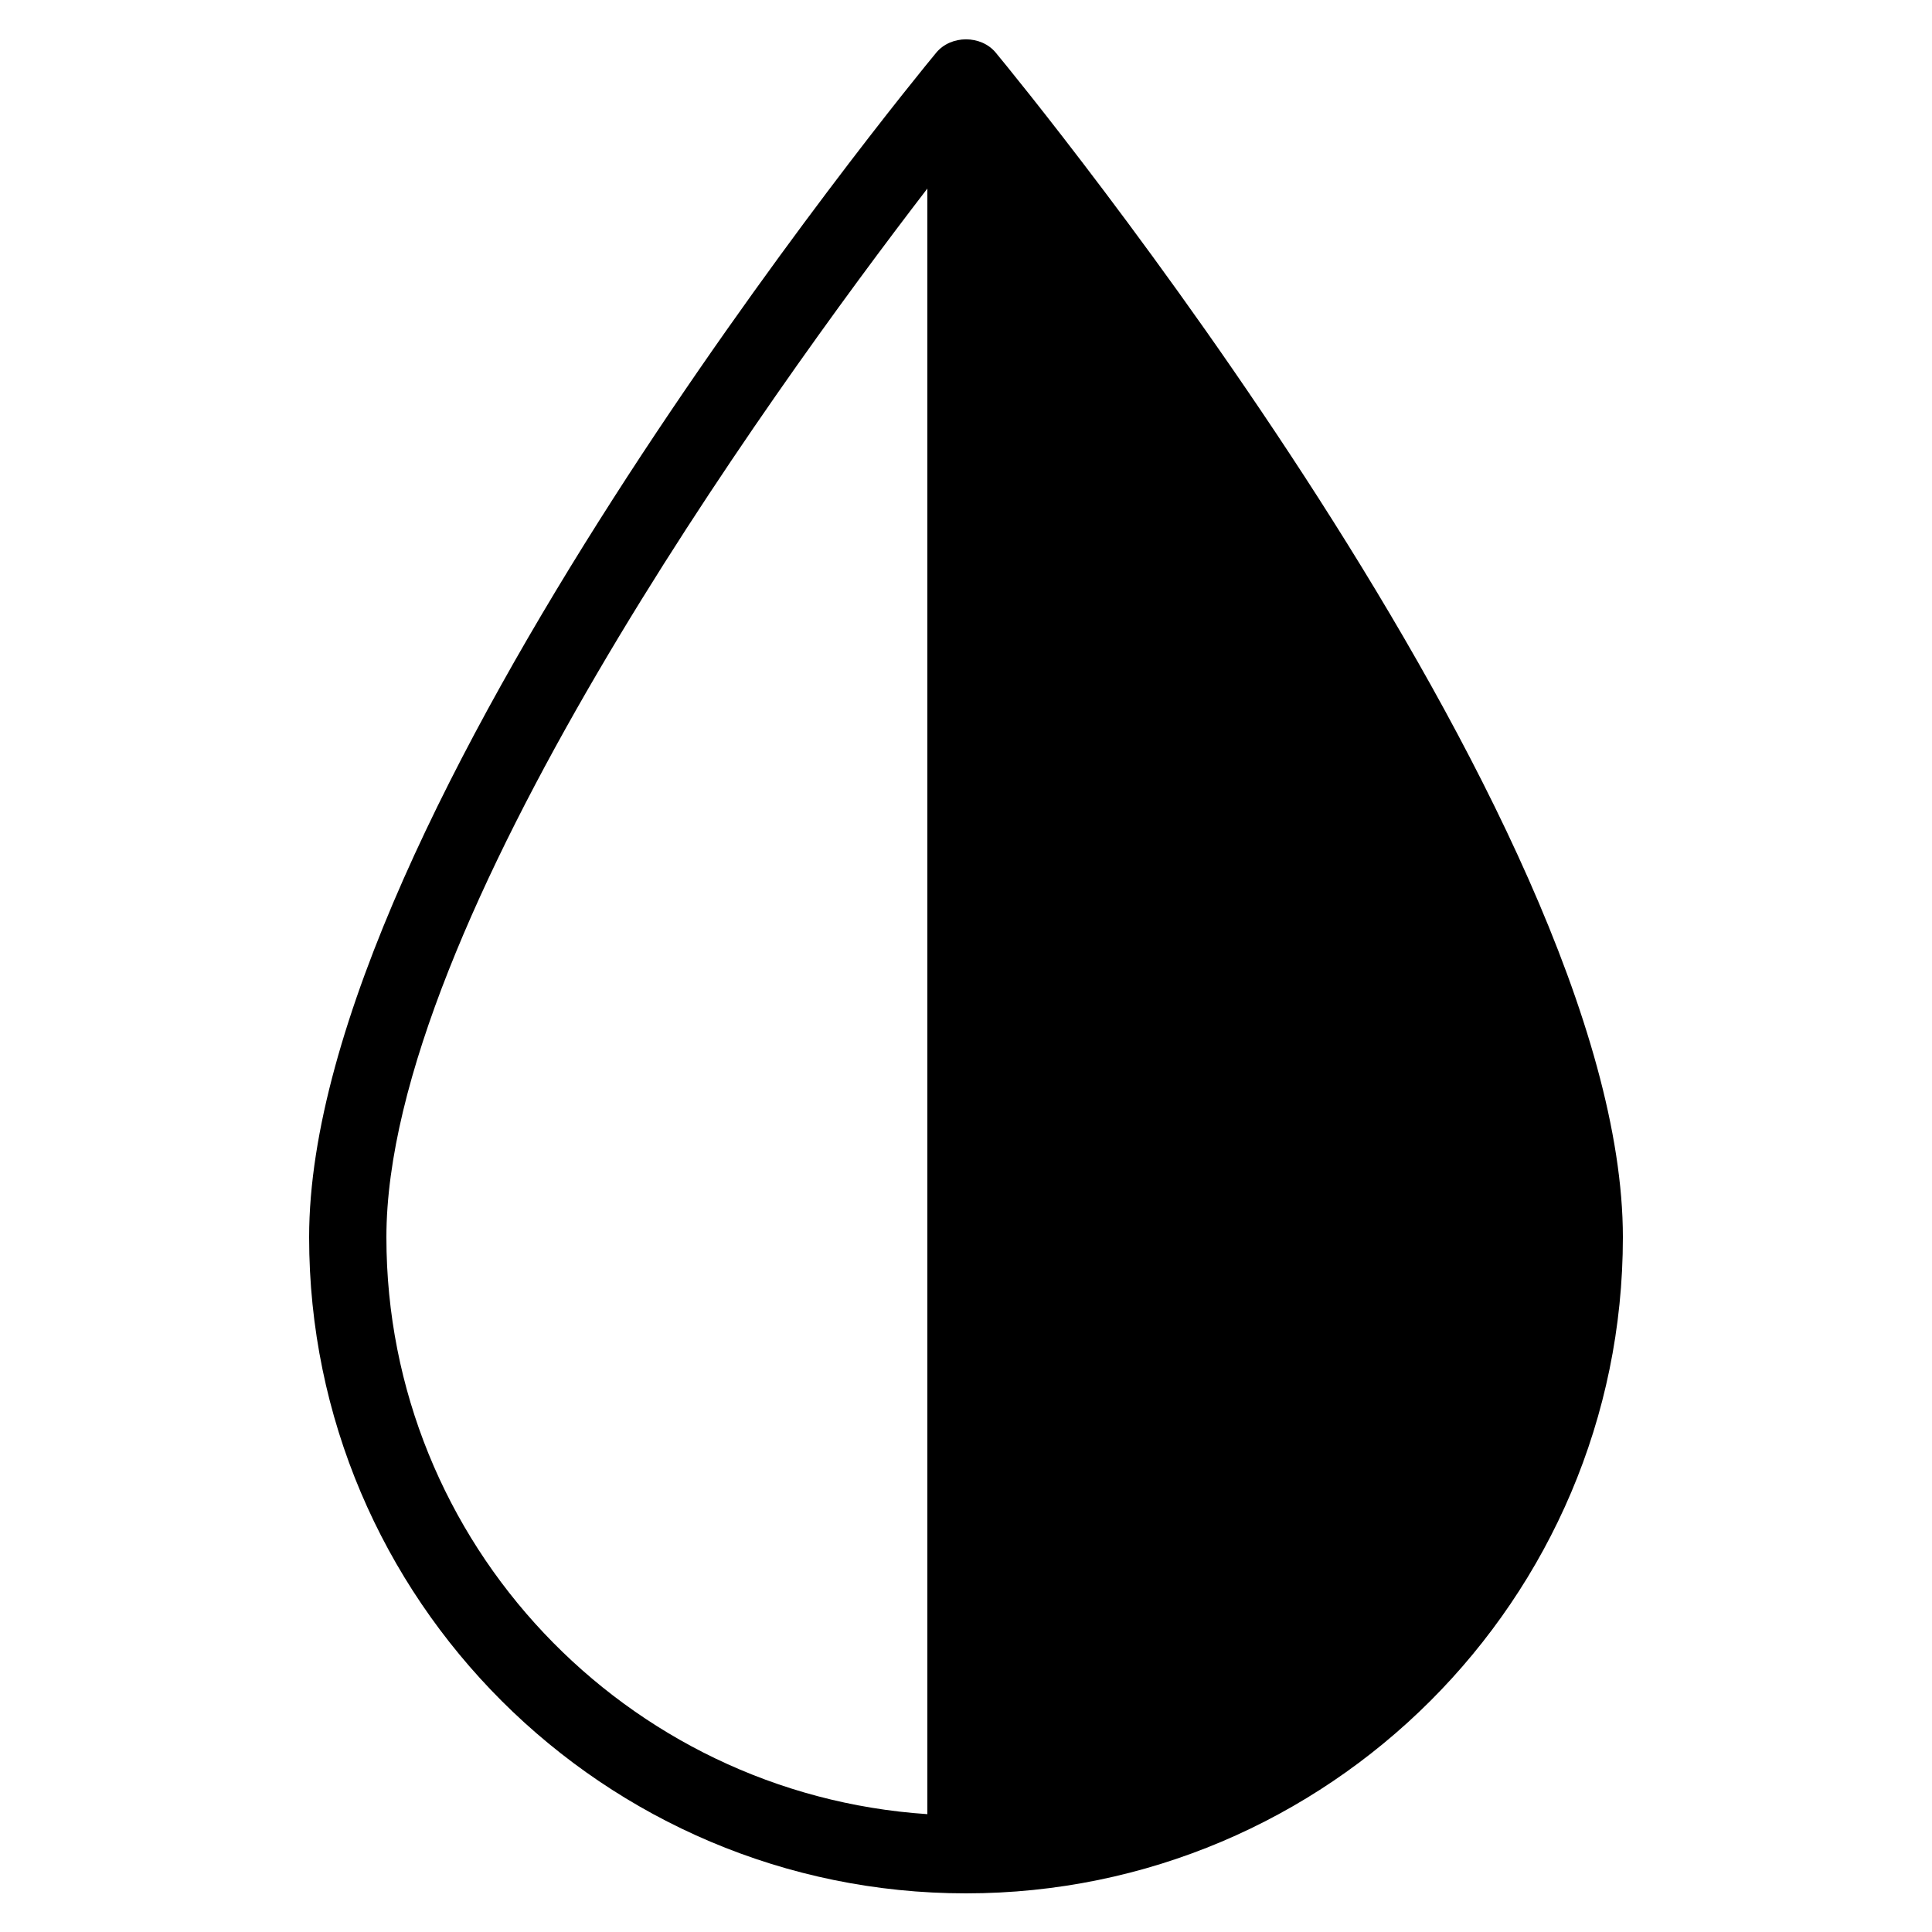 <svg xmlns="http://www.w3.org/2000/svg" viewBox="0 0 50 50"><path d="M24.23 1.363C23.566 2.164 8 21.133 8 32.02 8 41.383 15.625 49 25 49s17-7.617 17-16.98C42 21.133 26.434 2.164 25.77 1.363c-.38-.46-1.16-.46-1.54 0zM24 46.95c-7.805-.52-14-7.008-14-14.93 0-8.093 9.883-21.785 14-27.14z"/></svg>